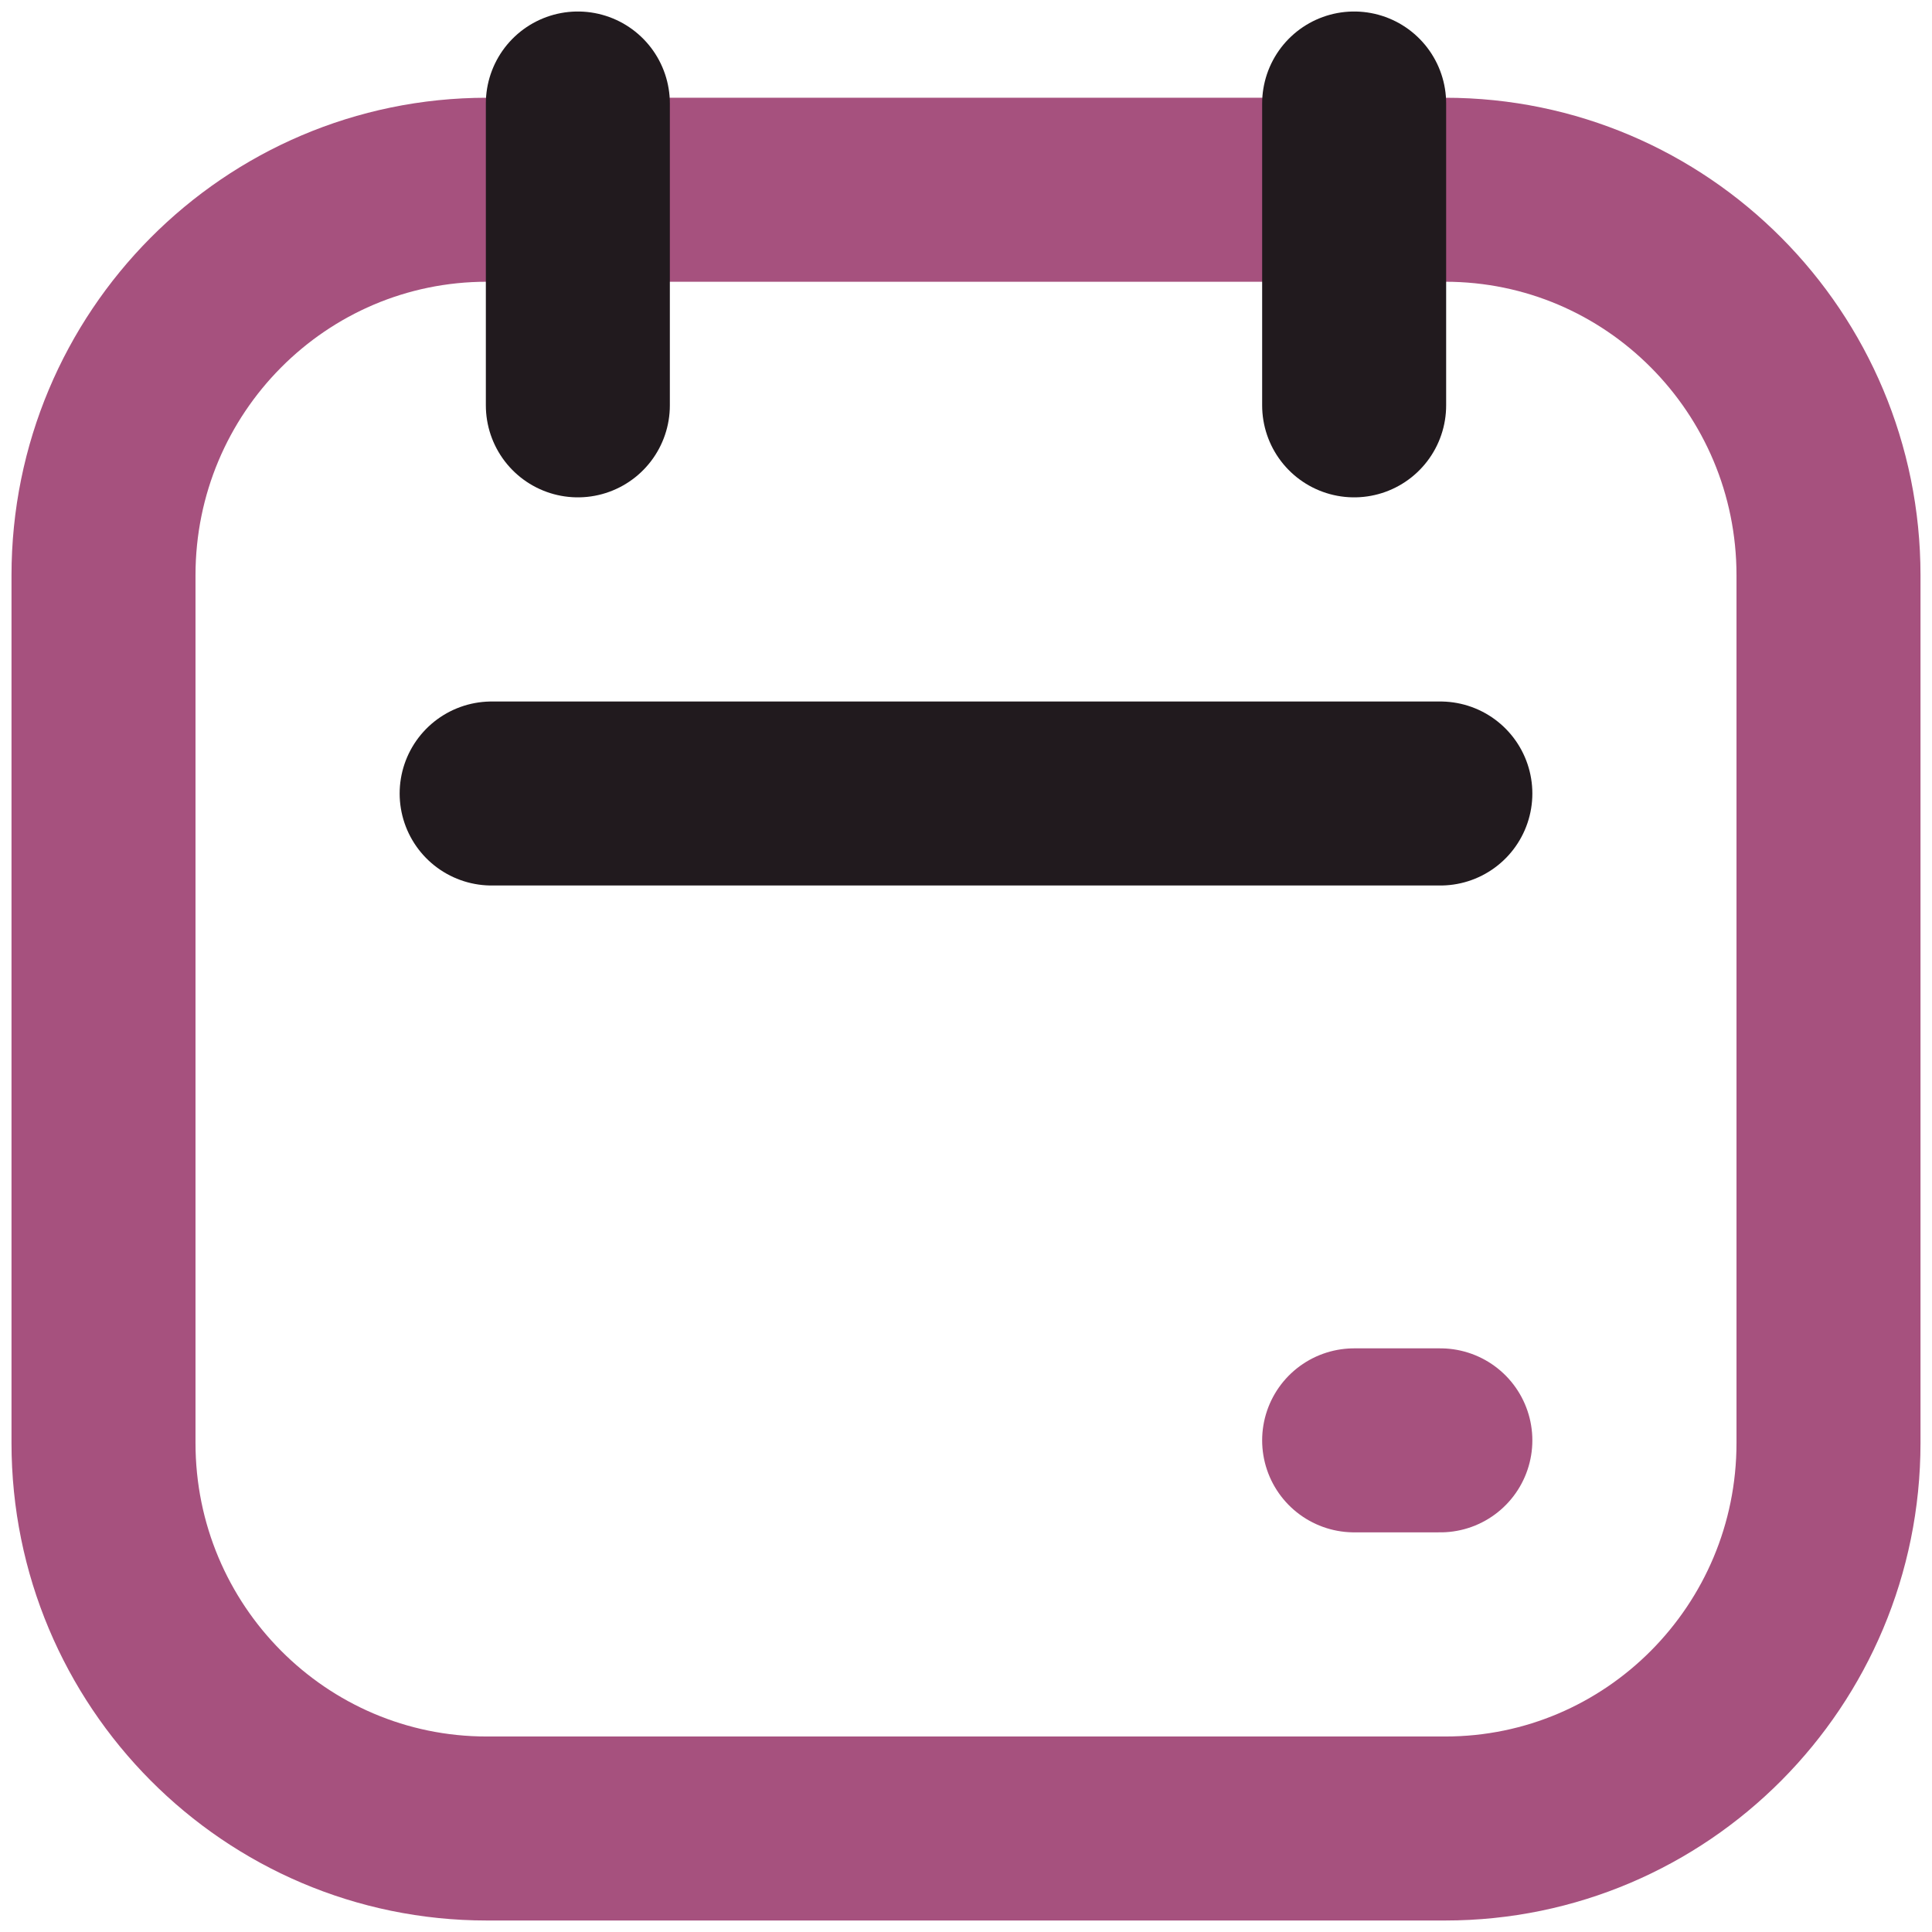 <svg width="42" height="42" viewBox="0 0 42 42" fill="none" xmlns="http://www.w3.org/2000/svg">
<path d="M2.25 12.507C2.25 7.878 5.981 4.125 10.583 4.125H31.417C36.019 4.125 39.75 7.878 39.75 12.507V31.368C39.75 35.997 36.019 39.75 31.417 39.75H10.583C5.981 39.75 2.25 35.997 2.25 31.368V12.507Z" stroke="#A6517E" stroke-width="4"/>
<path d="M12.562 2.25V8.812" stroke="#211A1E" stroke-width="4" stroke-linecap="round"/>
<path d="M31.312 17.25H10.688" stroke="#211A1E" stroke-width="4" stroke-linecap="round"/>
<path d="M31.312 31.312H29.438" stroke="#A6517E" stroke-width="4" stroke-linecap="round"/>
<path d="M29.438 2.25V8.812" stroke="#211A1E" stroke-width="4" stroke-linecap="round"/>
</svg>
